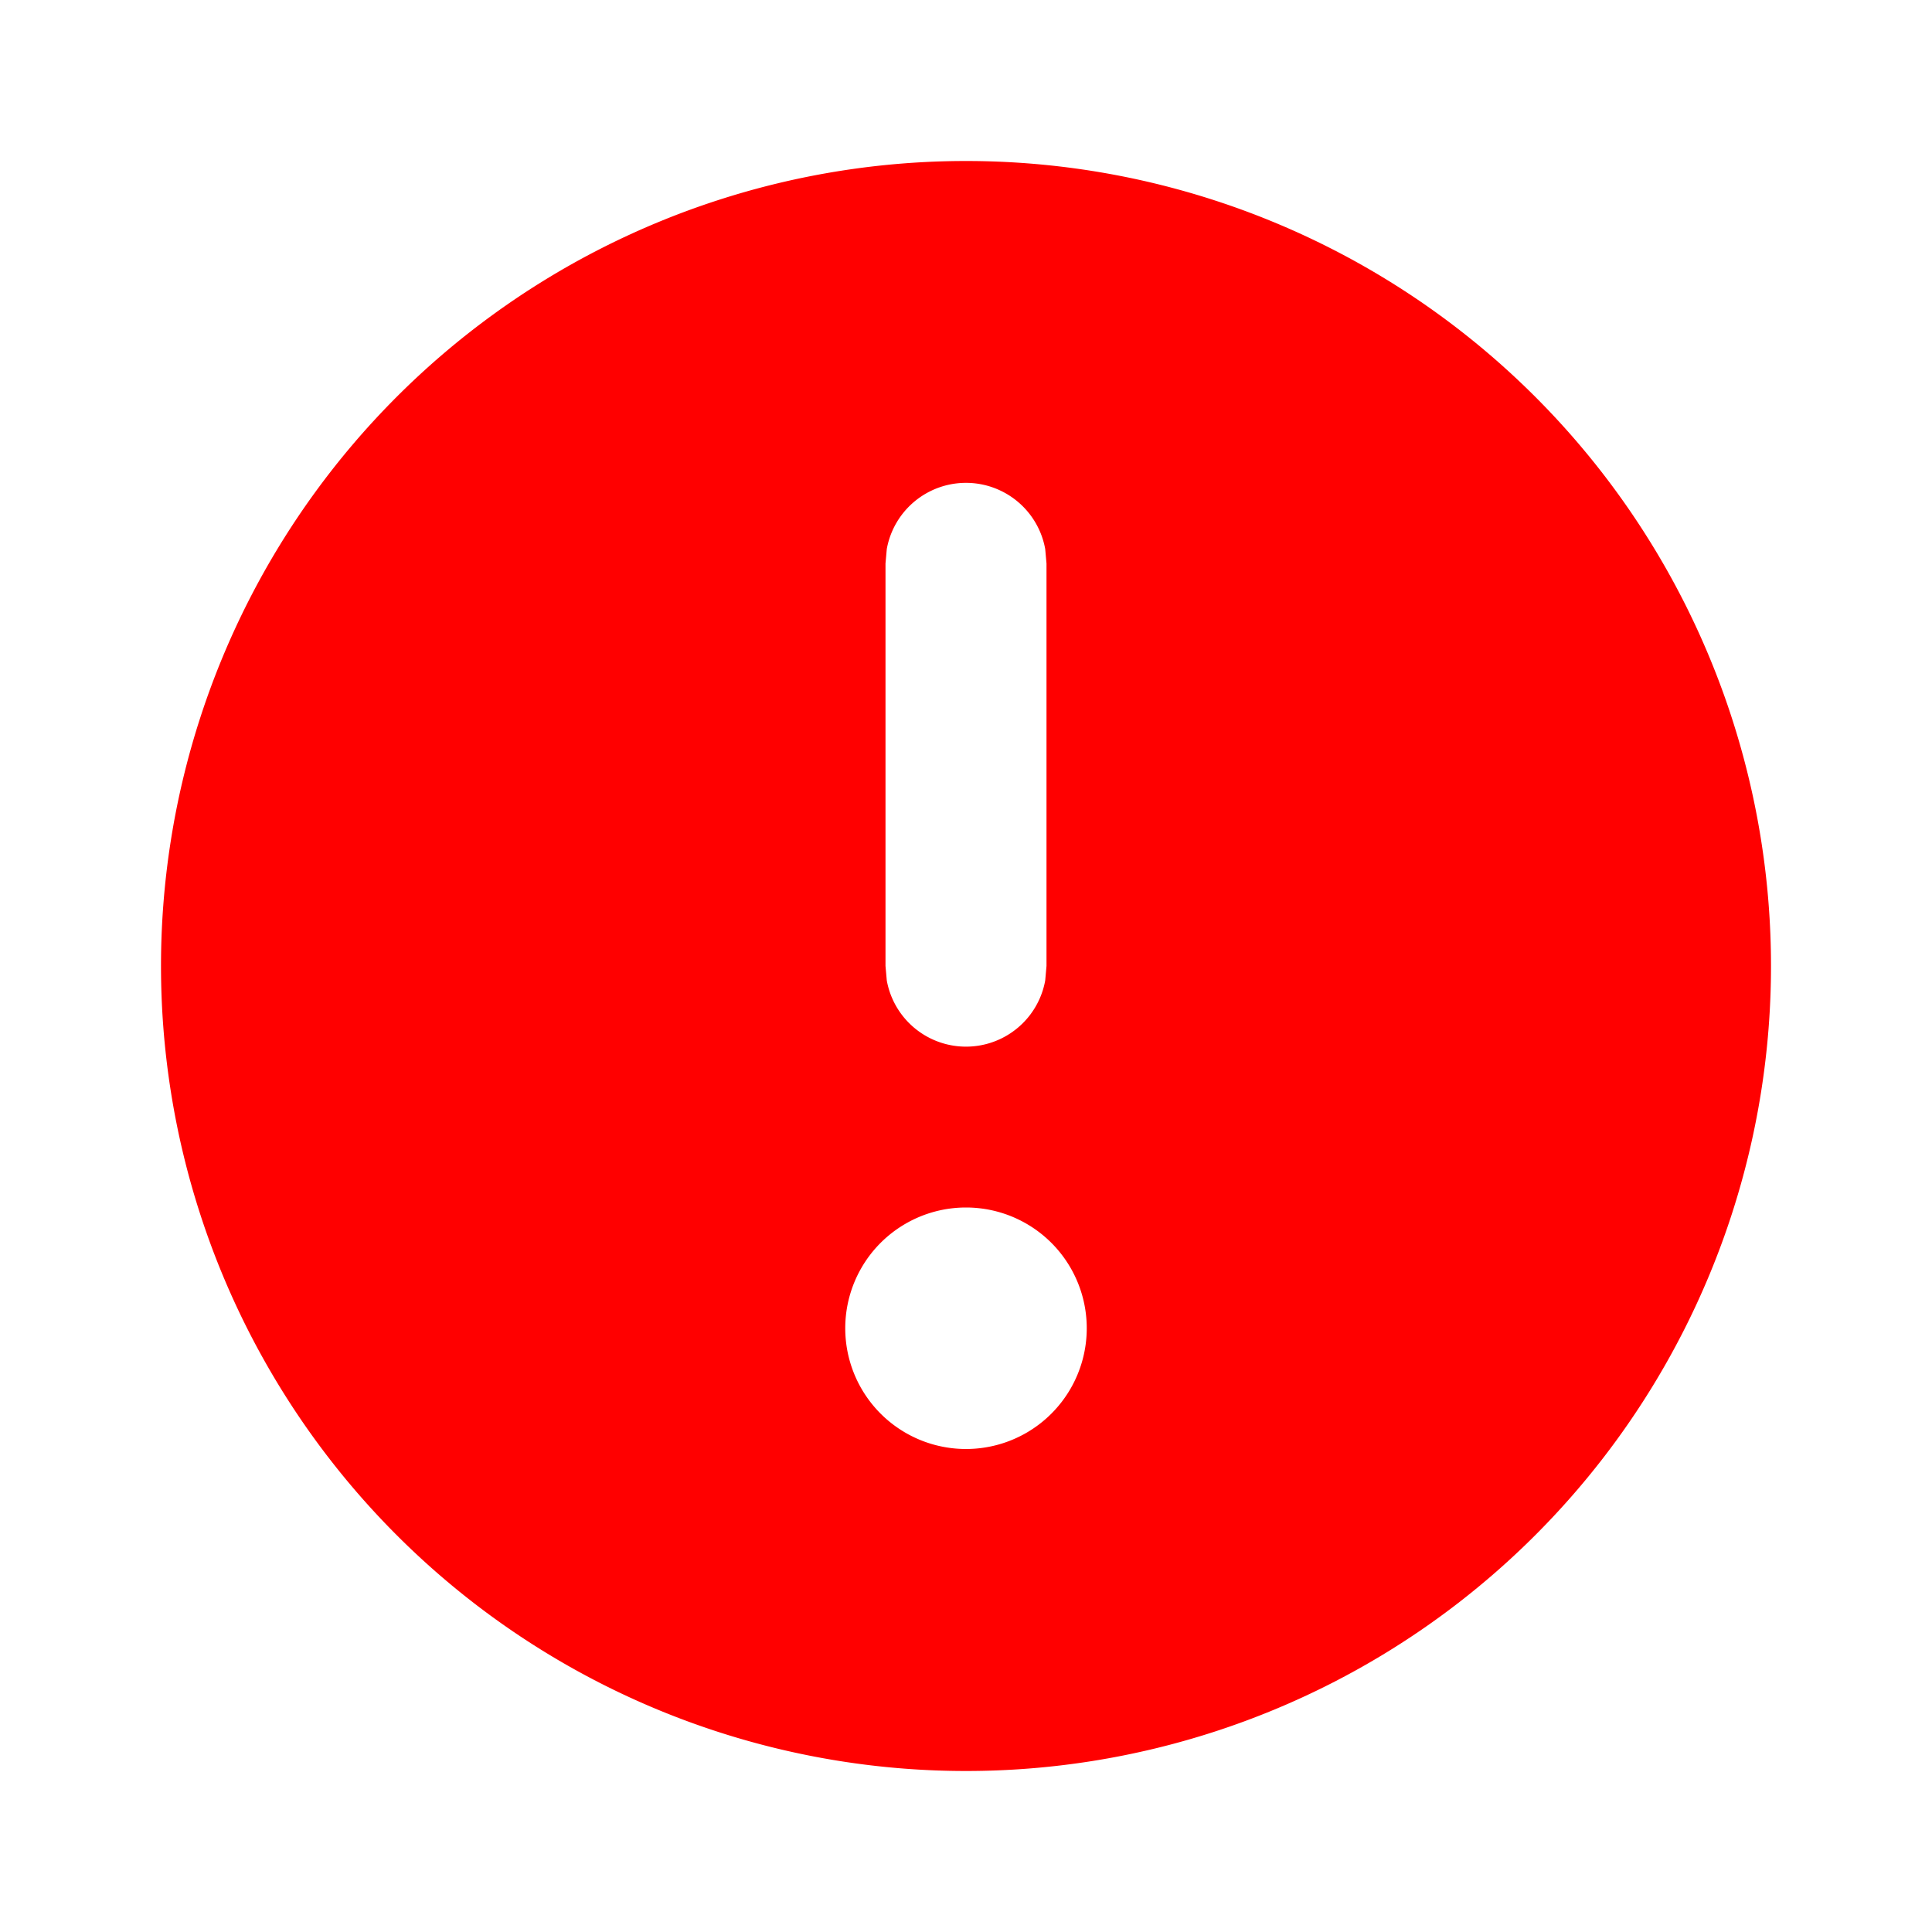 <svg xmlns="http://www.w3.org/2000/svg" width="1em" height="1em" viewBox="0 0 12 12"><path fill="#FF0000" d="M6 11A5 5 0 1 0 6 1a5 5 0 0 0 0 10m-.75-2.75a.75.75 0 1 1 1.5 0a.75.75 0 0 1-1.5 0m.258-4.84a.5.5 0 0 1 .984 0l.008.09V6l-.008.09a.5.5 0 0 1-.984 0L5.5 6V3.5z"/></svg>